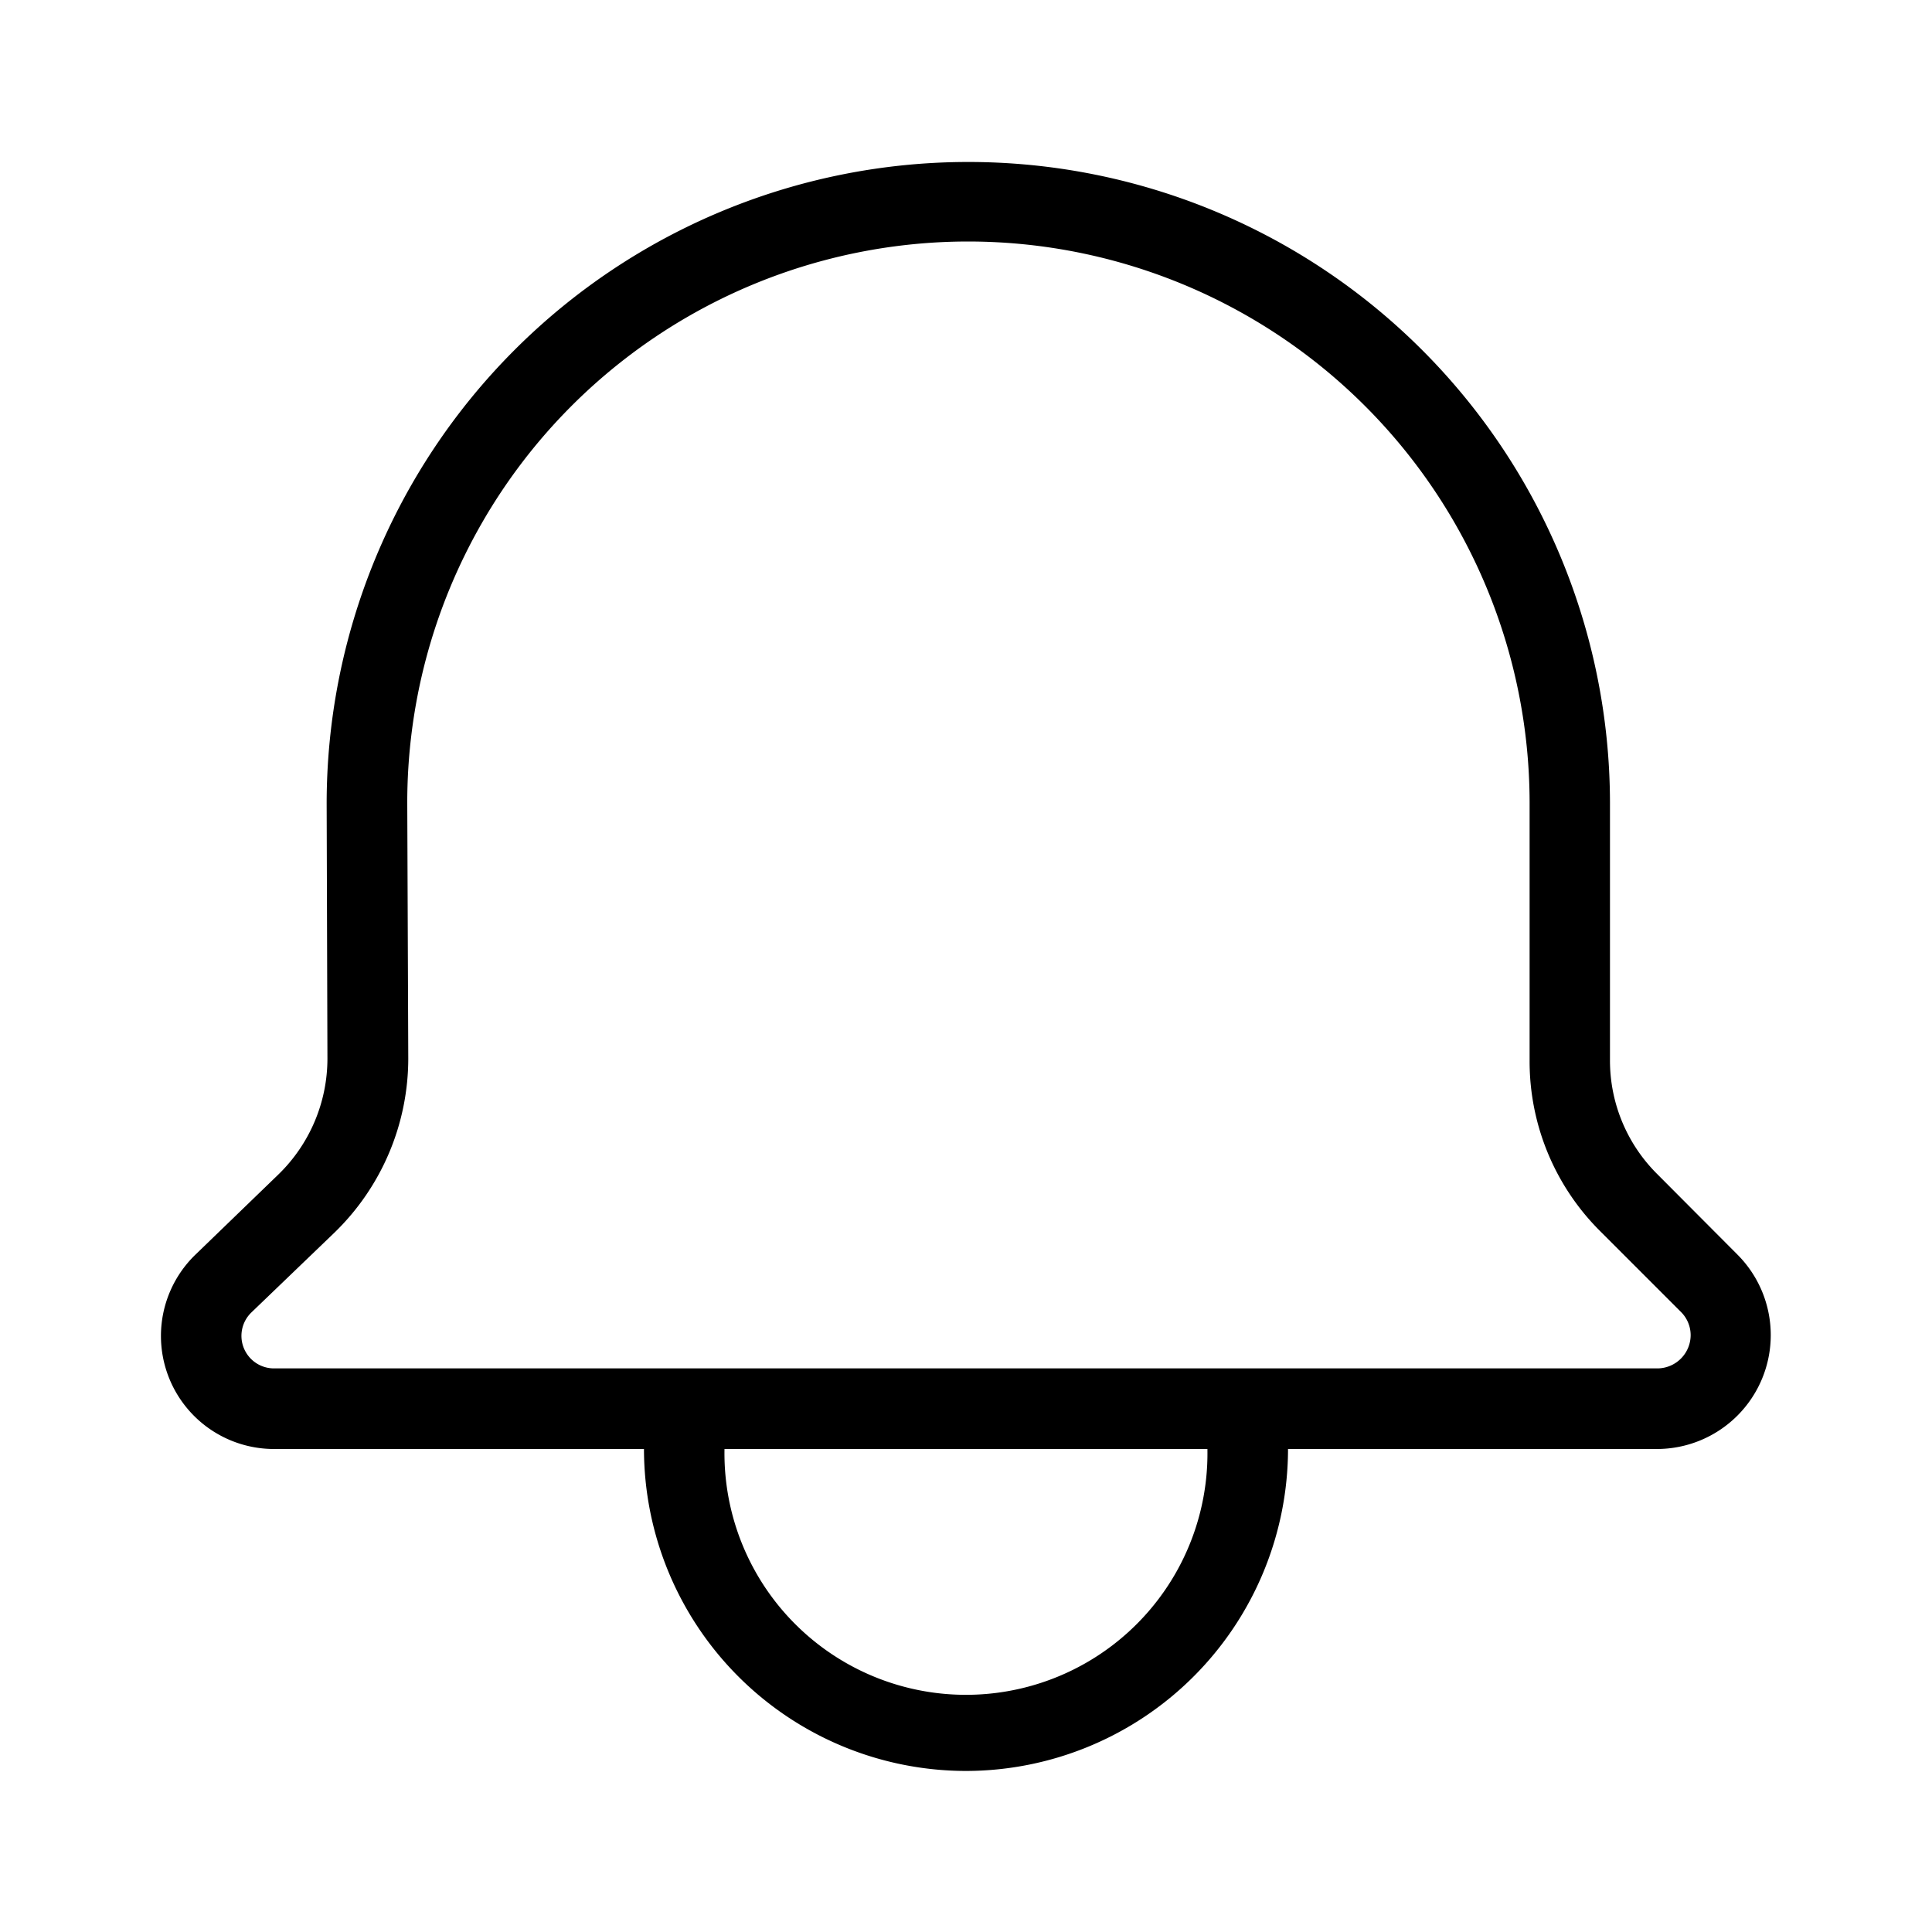 <svg id="Light_1px_notification" data-name="Light 1px/notification" xmlns="http://www.w3.org/2000/svg" width="25" height="25" viewBox="0 0 25 25">
  <rect id="Light_1px_notification_background" data-name="Light 1px/notification background" width="25" height="25" fill="#fff0"/>
  <path id="Combined_Shape" data-name="Combined Shape" d="M10.417,20.833A4.171,4.171,0,0,1,6.25,16.667H1.462A1.463,1.463,0,0,1,.446,14.152l1.072-1.036a2.092,2.092,0,0,0,.636-1.5l-.01-3.284A8.3,8.3,0,1,1,18.75,8.3v3.335a2.069,2.069,0,0,0,.61,1.473L20.4,14.152a1.474,1.474,0,0,1-1.042,2.515H14.584A4.172,4.172,0,0,1,10.417,20.833ZM7.292,16.667a3.125,3.125,0,1,0,6.249,0ZM10.447,1.042A7.261,7.261,0,0,0,3.187,8.325L3.2,11.609a3.141,3.141,0,0,1-.954,2.257L1.17,14.9a.421.421,0,0,0,.293.724h17.9a.432.432,0,0,0,.431-.432.425.425,0,0,0-.127-.3l-1.042-1.042a3.1,3.1,0,0,1-.915-2.21V8.3A7.269,7.269,0,0,0,10.447,1.042Z" transform="translate(2.083 2.083)"/>
</svg>
